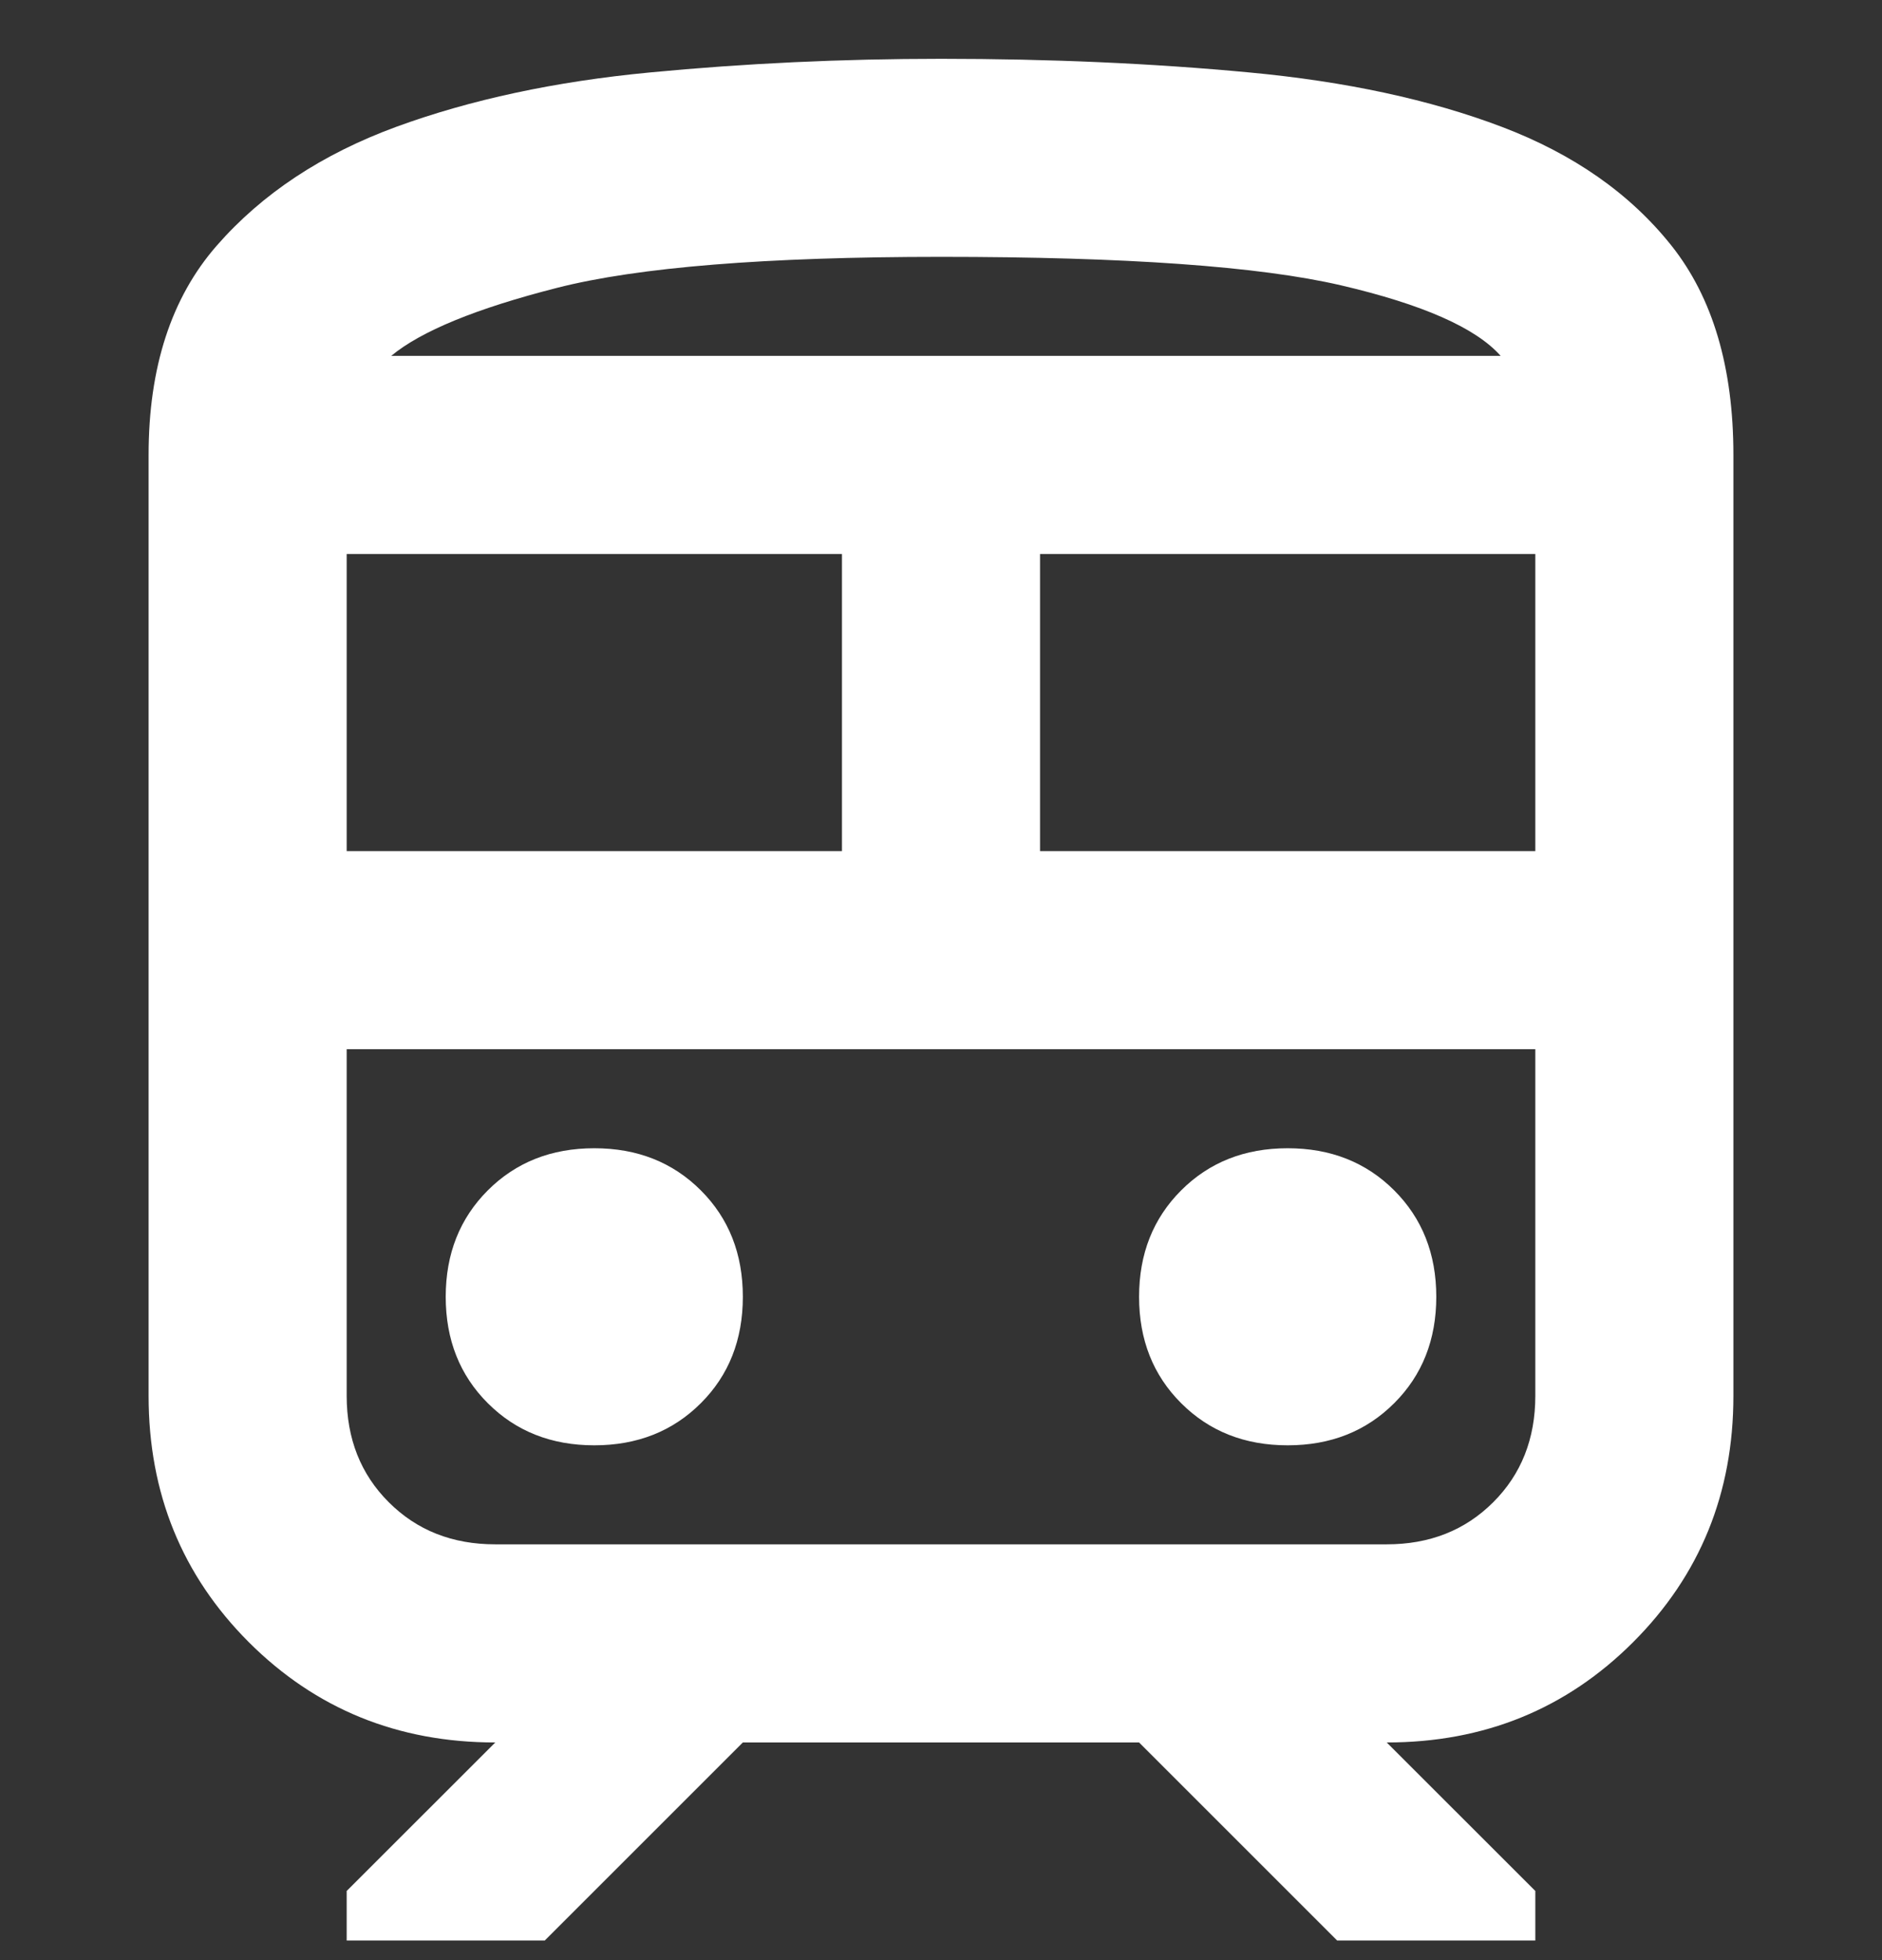 <svg width="24" height="25" viewBox="0 0 24 25" fill="none" xmlns="http://www.w3.org/2000/svg">
<rect x="0" y="0" width="24" height="25" fill="#333333" stroke="none"/>
<g clip-path="url(#clip0_277_45)">
<path d="M1.895 17.803V5.803C1.895 4.687 2.184 3.797 2.763 3.134C3.342 2.471 4.105 1.966 5.052 1.618C6 1.271 7.079 1.039 8.289 0.924C9.5 0.808 10.737 0.75 12 0.75C13.389 0.75 14.7 0.808 15.931 0.924C17.163 1.039 18.237 1.271 19.152 1.618C20.068 1.966 20.789 2.471 21.316 3.134C21.842 3.797 22.105 4.687 22.105 5.803V17.803C22.105 19.045 21.679 20.092 20.826 20.945C19.974 21.797 18.926 22.224 17.684 22.224L19.579 24.118V24.75H17.052L14.526 22.224H9.473L6.947 24.75H4.421V24.118L6.316 22.224C5.073 22.224 4.026 21.797 3.173 20.945C2.321 20.092 1.895 19.045 1.895 17.803ZM12 3.276C9.768 3.276 8.137 3.408 7.105 3.671C6.073 3.934 5.368 4.224 4.989 4.539H19.137C18.821 4.182 18.142 3.882 17.1 3.639C16.058 3.397 14.358 3.276 12 3.276ZM4.421 10.855H10.737V7.066H4.421V10.855ZM17.684 13.382H4.421H19.579H17.684ZM13.263 10.855H19.579V7.066H13.263V10.855ZM7.579 18.434C8.126 18.434 8.579 18.255 8.937 17.897C9.295 17.54 9.473 17.087 9.473 16.54C9.473 15.992 9.295 15.54 8.937 15.182C8.579 14.824 8.126 14.645 7.579 14.645C7.031 14.645 6.579 14.824 6.221 15.182C5.863 15.54 5.684 15.992 5.684 16.54C5.684 17.087 5.863 17.54 6.221 17.897C6.579 18.255 7.031 18.434 7.579 18.434ZM16.421 18.434C16.968 18.434 17.421 18.255 17.779 17.897C18.137 17.54 18.316 17.087 18.316 16.54C18.316 15.992 18.137 15.54 17.779 15.182C17.421 14.824 16.968 14.645 16.421 14.645C15.873 14.645 15.421 14.824 15.063 15.182C14.705 15.54 14.526 15.992 14.526 16.54C14.526 17.087 14.705 17.54 15.063 17.897C15.421 18.255 15.873 18.434 16.421 18.434ZM6.316 19.697H17.684C18.231 19.697 18.684 19.518 19.042 19.16C19.4 18.803 19.579 18.35 19.579 17.803V13.382H4.421V17.803C4.421 18.35 4.6 18.803 4.958 19.16C5.316 19.518 5.768 19.697 6.316 19.697ZM12 4.539H19.137H4.989H12Z" fill="white"/>
</g>
<defs>
<clipPath id="clip0_277_45">
<rect width="24" height="24" fill="white" transform="translate(0 0.75)"/>
</clipPath>
</defs>
</svg>

